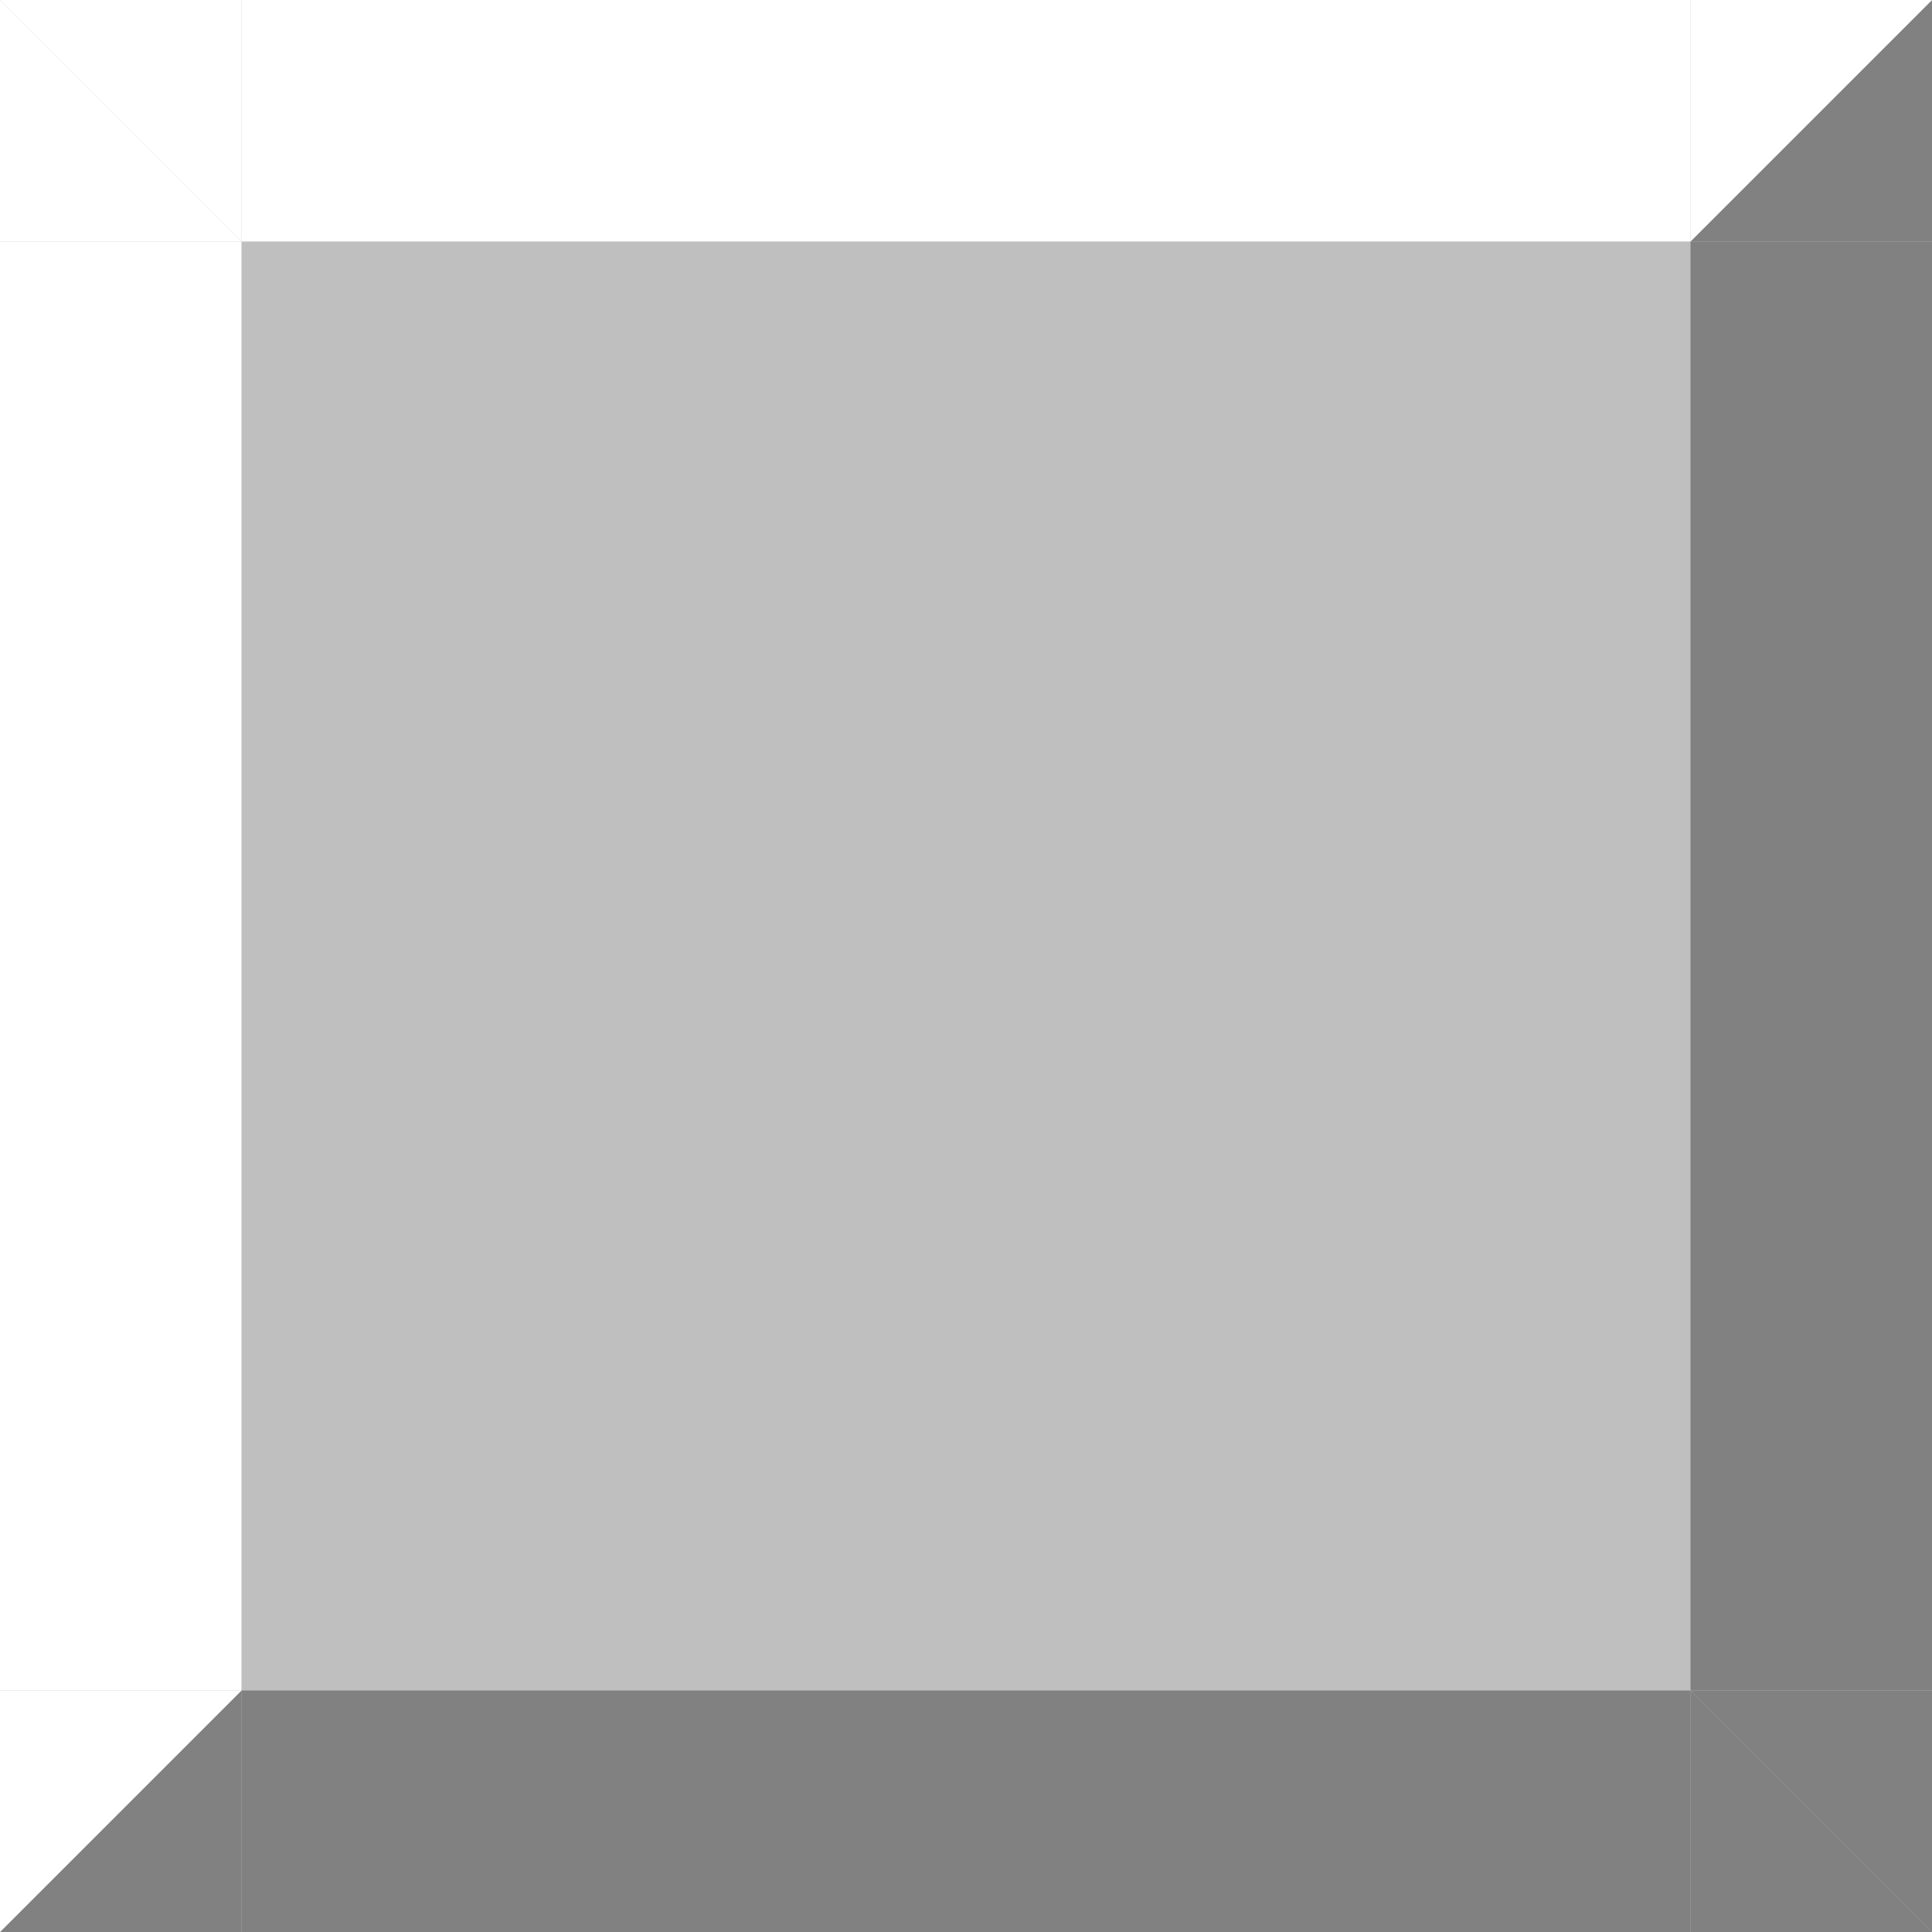 <svg width="32" height="32" viewBox="0 0 32 32" fill="none" xmlns="http://www.w3.org/2000/svg">
<rect x="0" y="0" width="32" height="32" fill="#333333" stroke="none"/>
<g clip-path="url(#clip0_1_142)">
<rect width="32" height="32" transform="translate(32 32) rotate(-180)" fill="#BFBFBF"/>
<path d="M32 4L28 4L32 0L32 4Z" fill="#818181"/>
<path d="M32 28L28 28L32 32L32 28Z" fill="#818181"/>
<rect x="32" y="28" width="4" height="24" transform="rotate(-180 32 28)" fill="#818181"/>
<path d="M28 32L28 28L32 32L28 32Z" fill="#818181"/>
<path d="M4 32L4 28L0 32L4 32Z" fill="#818181"/>
<rect x="4" y="32" width="4" height="24" transform="rotate(-90 4 32)" fill="#818181"/>
<path d="M0 28L4 28L-4.48042e-07 32L0 28Z" fill="white"/>
<path d="M0 4L4 4L4.48042e-07 0L0 4Z" fill="white"/>
<rect y="4" width="4" height="24" fill="white"/>
<path d="M4 0L4 4L0 -3.00516e-07L4 0Z" fill="white"/>
<path d="M28 0L28 4L32 3.00516e-07L28 0Z" fill="white"/>
<rect x="28" width="4" height="24" transform="rotate(90 28 0)" fill="white"/>
</g>
<defs>
<clipPath id="clip0_1_142">
<rect width="32" height="32" fill="white"/>
</clipPath>
</defs>
</svg>
